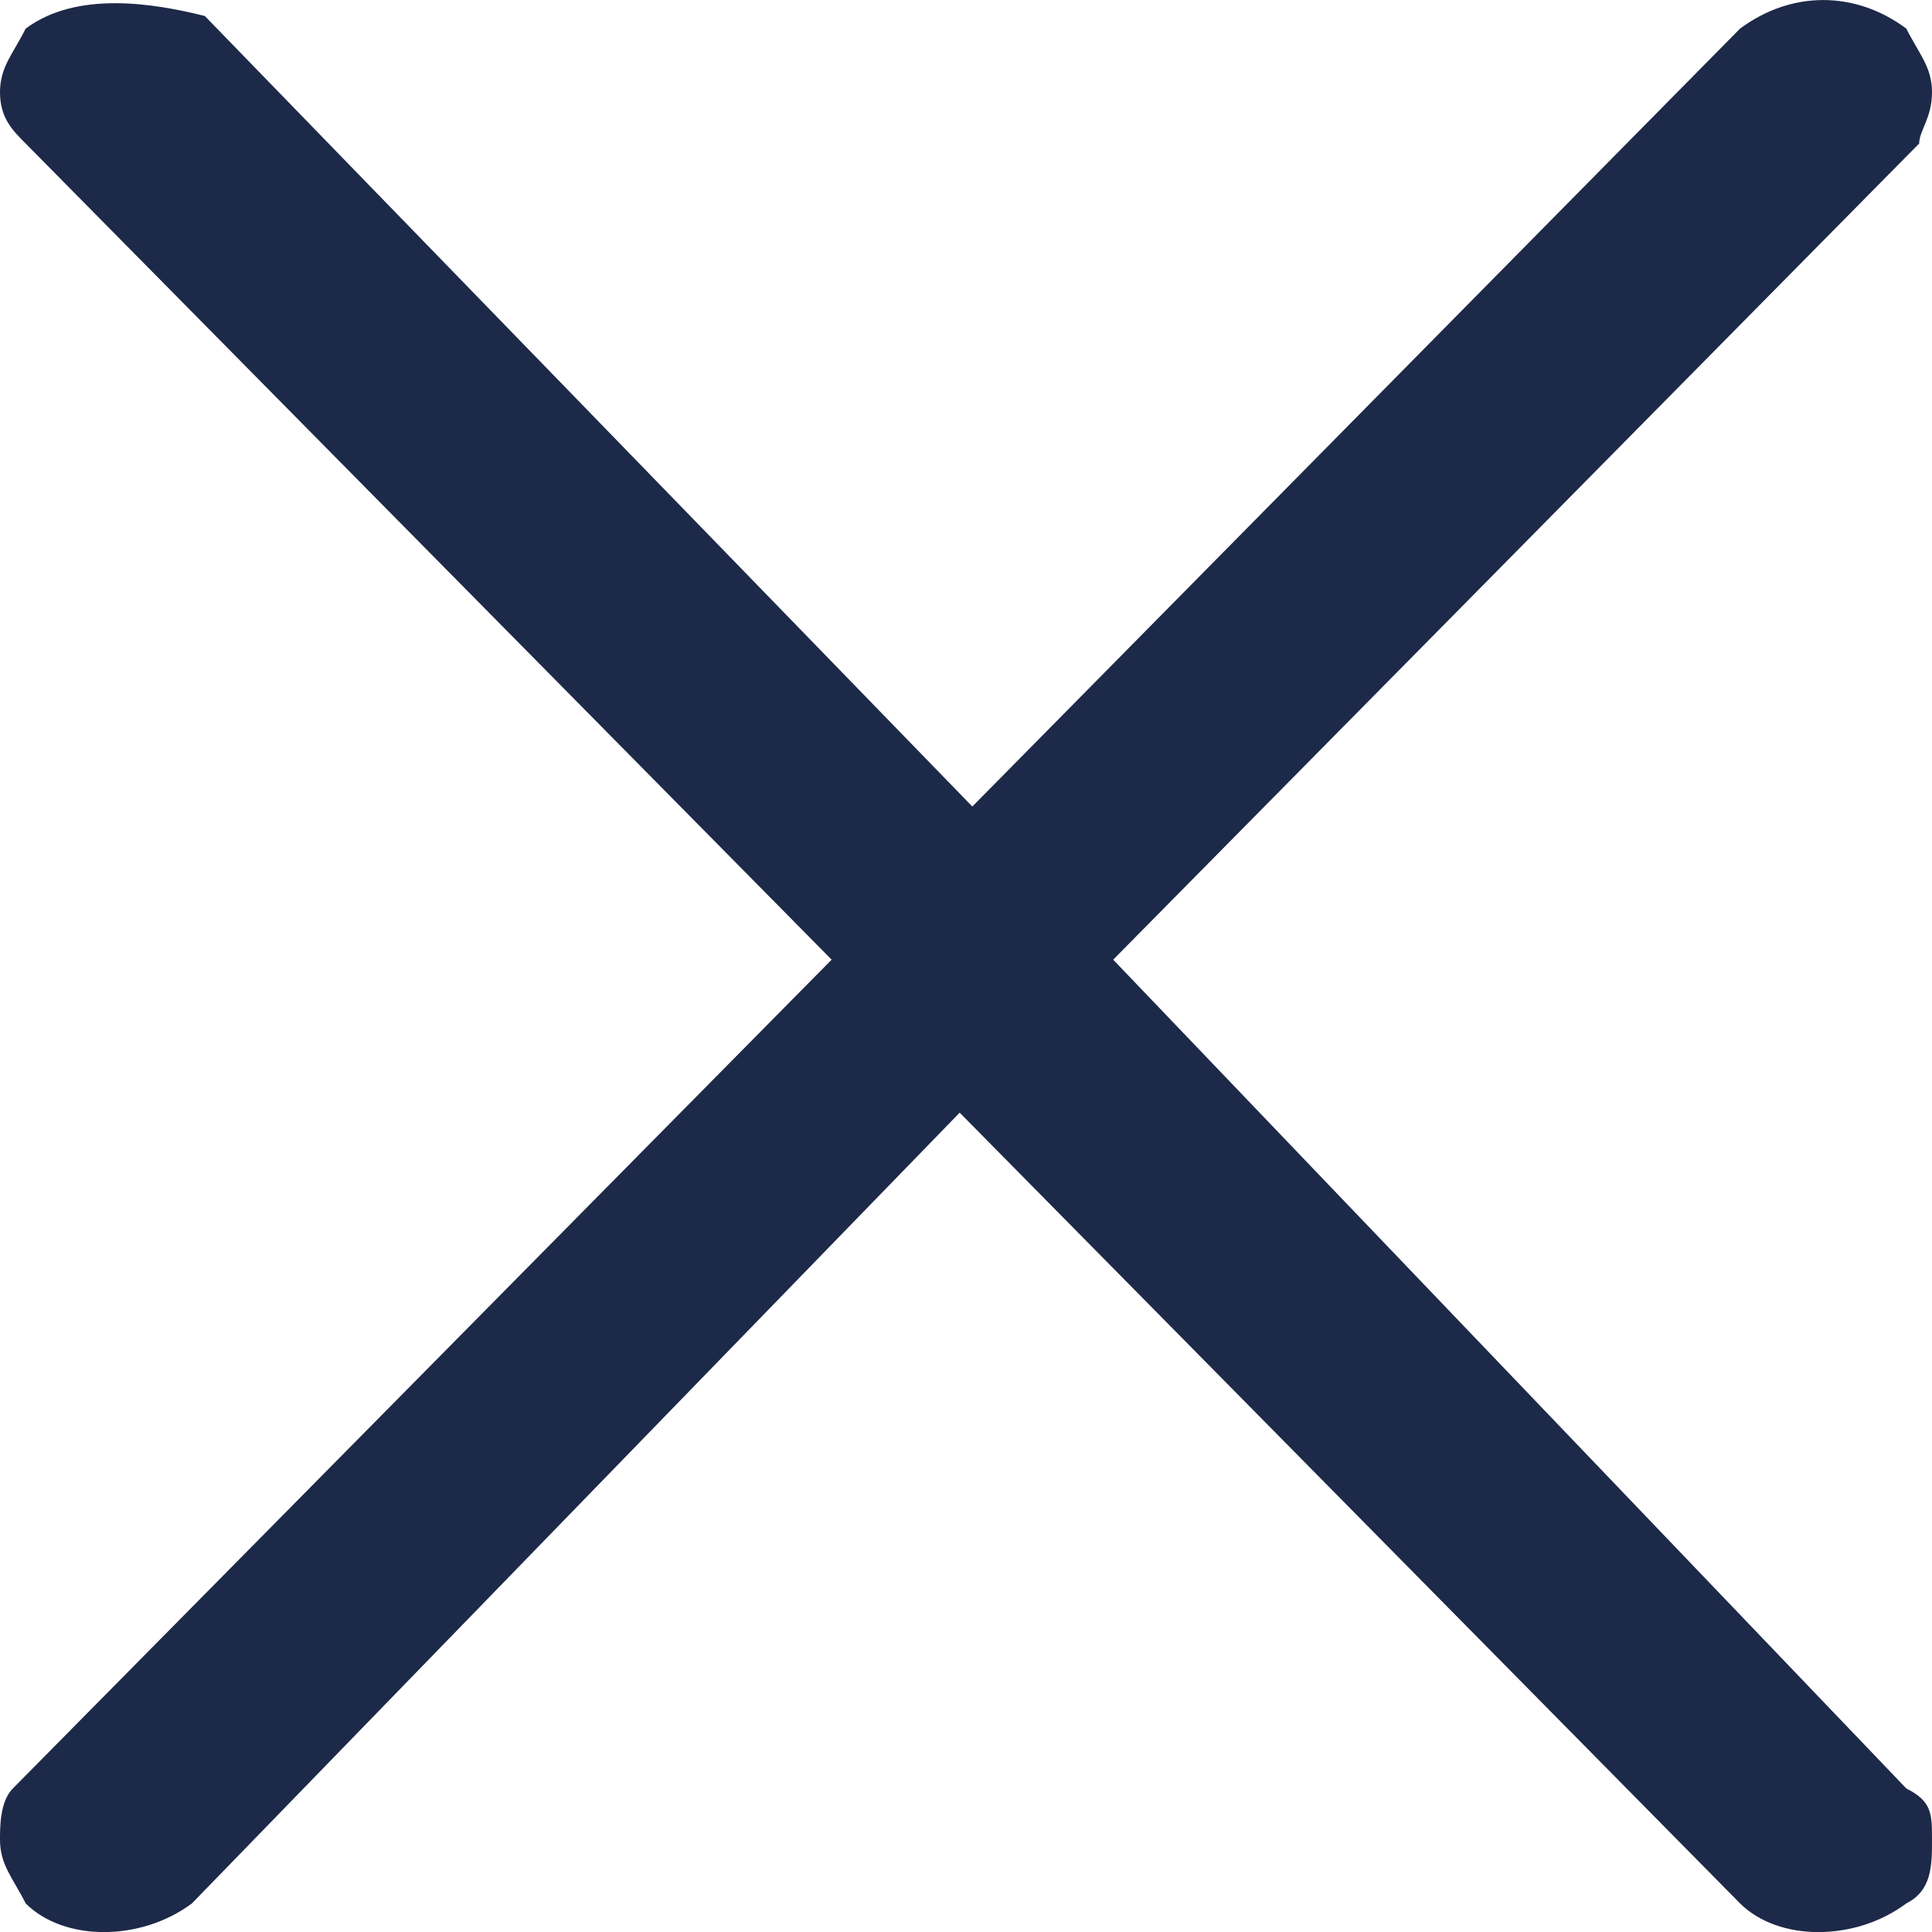 <svg width="11" height="11" viewBox="0 0 11 11" fill="none" xmlns="http://www.w3.org/2000/svg">
<path d="M6.338 5.464L10.927 0.817C10.927 0.744 11 0.672 11 0.526C11 0.381 10.927 0.309 10.854 0.163C10.563 -0.054 10.199 -0.054 9.907 0.163L5.536 4.592L1.166 0.091C0.874 0.018 0.437 -0.054 0.146 0.163C0.073 0.309 0 0.381 0 0.526C0 0.672 0.073 0.744 0.146 0.817L4.735 5.464L0.073 10.183C0 10.256 0 10.401 0 10.474C0 10.619 0.073 10.691 0.146 10.837C0.364 11.055 0.801 11.055 1.093 10.837L5.464 6.335L9.907 10.837C10.126 11.055 10.563 11.055 10.854 10.837C11 10.764 11 10.619 11 10.474C11 10.328 11 10.256 10.854 10.183L6.338 5.464Z" fill="#1D2948"/>
</svg>
